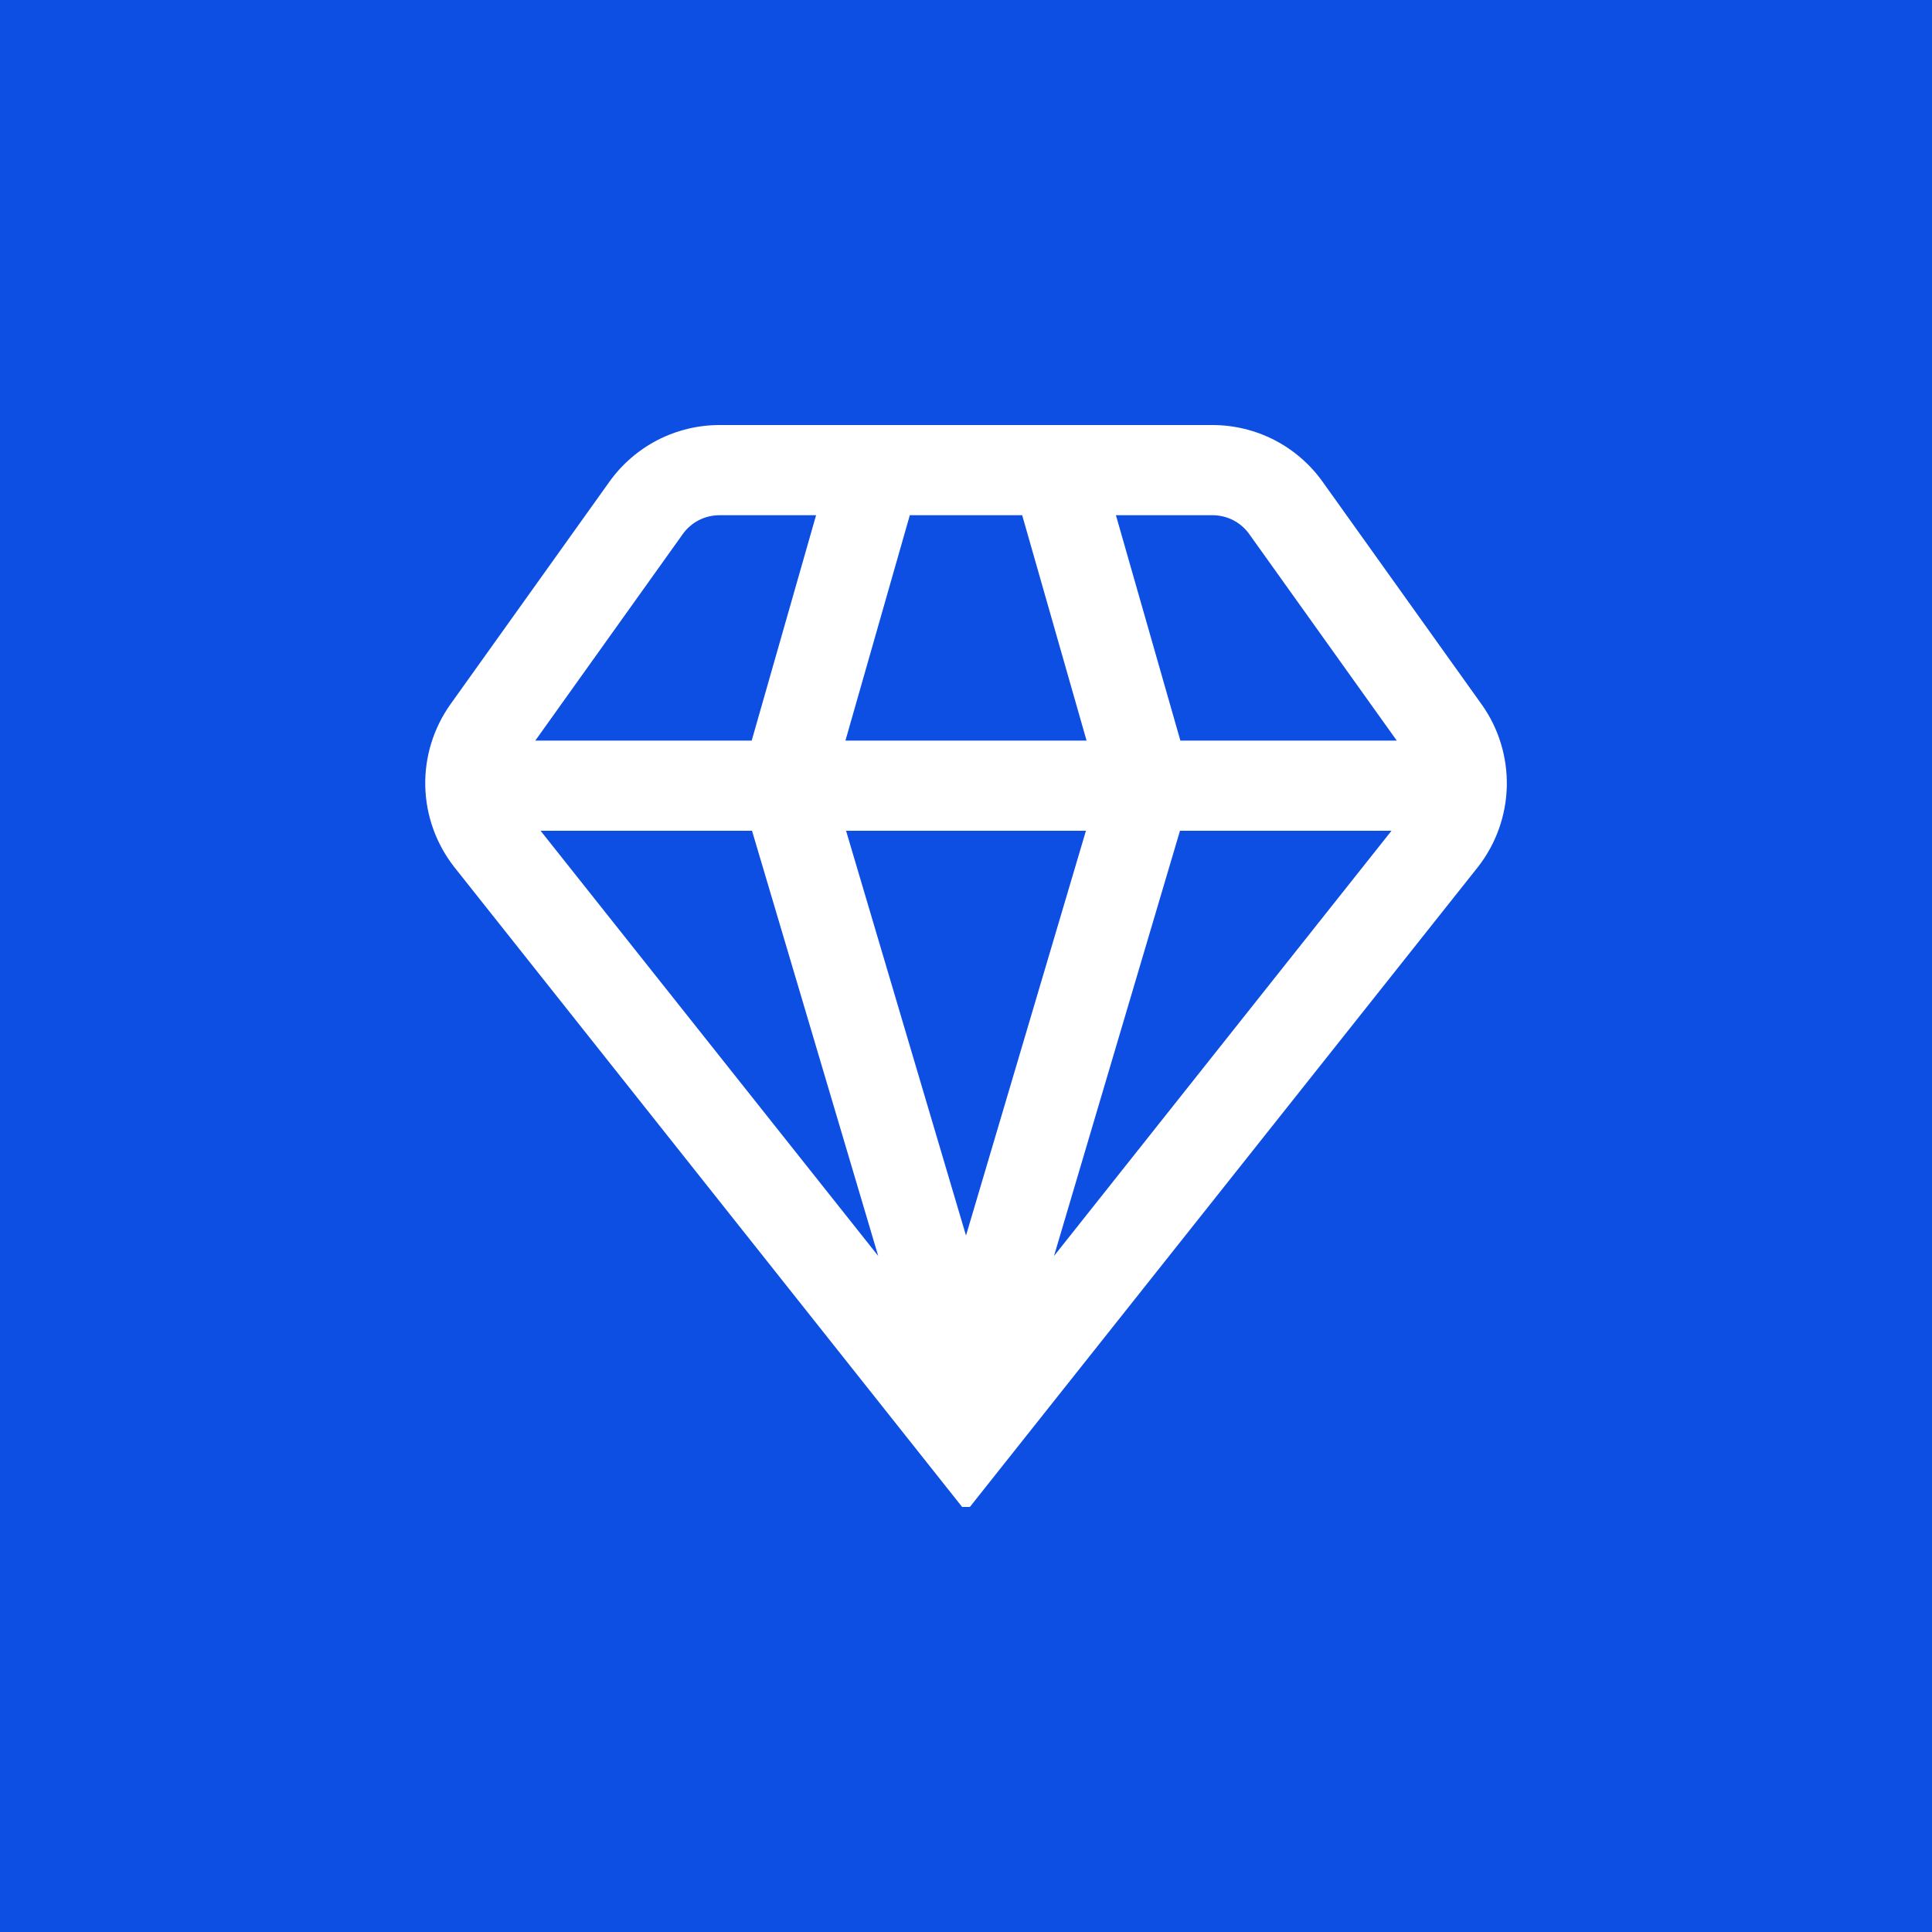 <svg width="25" height="25" viewBox="0 0 25 25" fill="none" xmlns="http://www.w3.org/2000/svg">
<rect width="25" height="25" fill="#0D4EE3"/>
<g clip-path="url(#clip0_501_19409)">
<path d="M19.126 11.217C19.359 10.918 19.489 10.553 19.498 10.175C19.506 9.796 19.393 9.425 19.174 9.117L17.114 6.233C16.952 6.007 16.739 5.822 16.491 5.694C16.243 5.567 15.969 5.5 15.69 5.5H9.31C9.031 5.5 8.757 5.567 8.509 5.694C8.261 5.822 8.048 6.007 7.886 6.233L5.826 9.117C5.608 9.426 5.494 9.797 5.503 10.175C5.512 10.553 5.643 10.918 5.876 11.217L12.5 19.563L19.126 11.217ZM9.731 10.75L11.364 16.252L6.995 10.75H9.731ZM18.006 10.75L13.639 16.252L15.269 10.75H18.006ZM14.052 10.75L12.5 15.988L10.948 10.75H14.052ZM10.94 9.583L11.773 6.667H13.227L14.06 9.583H10.94ZM16.165 6.911L18.074 9.583H15.274L14.44 6.667H15.69C15.783 6.667 15.875 6.689 15.957 6.731C16.04 6.774 16.111 6.835 16.165 6.911ZM8.835 6.911C8.889 6.835 8.96 6.774 9.043 6.731C9.125 6.689 9.217 6.667 9.31 6.667H10.56L9.727 9.583H6.927L8.835 6.911Z" fill="white"/>
</g>
<defs>
<clipPath id="clip0_501_19409">
<rect width="14" height="14" fill="white" transform="translate(5.5 5.5)"/>
</clipPath>
</defs>
</svg>
